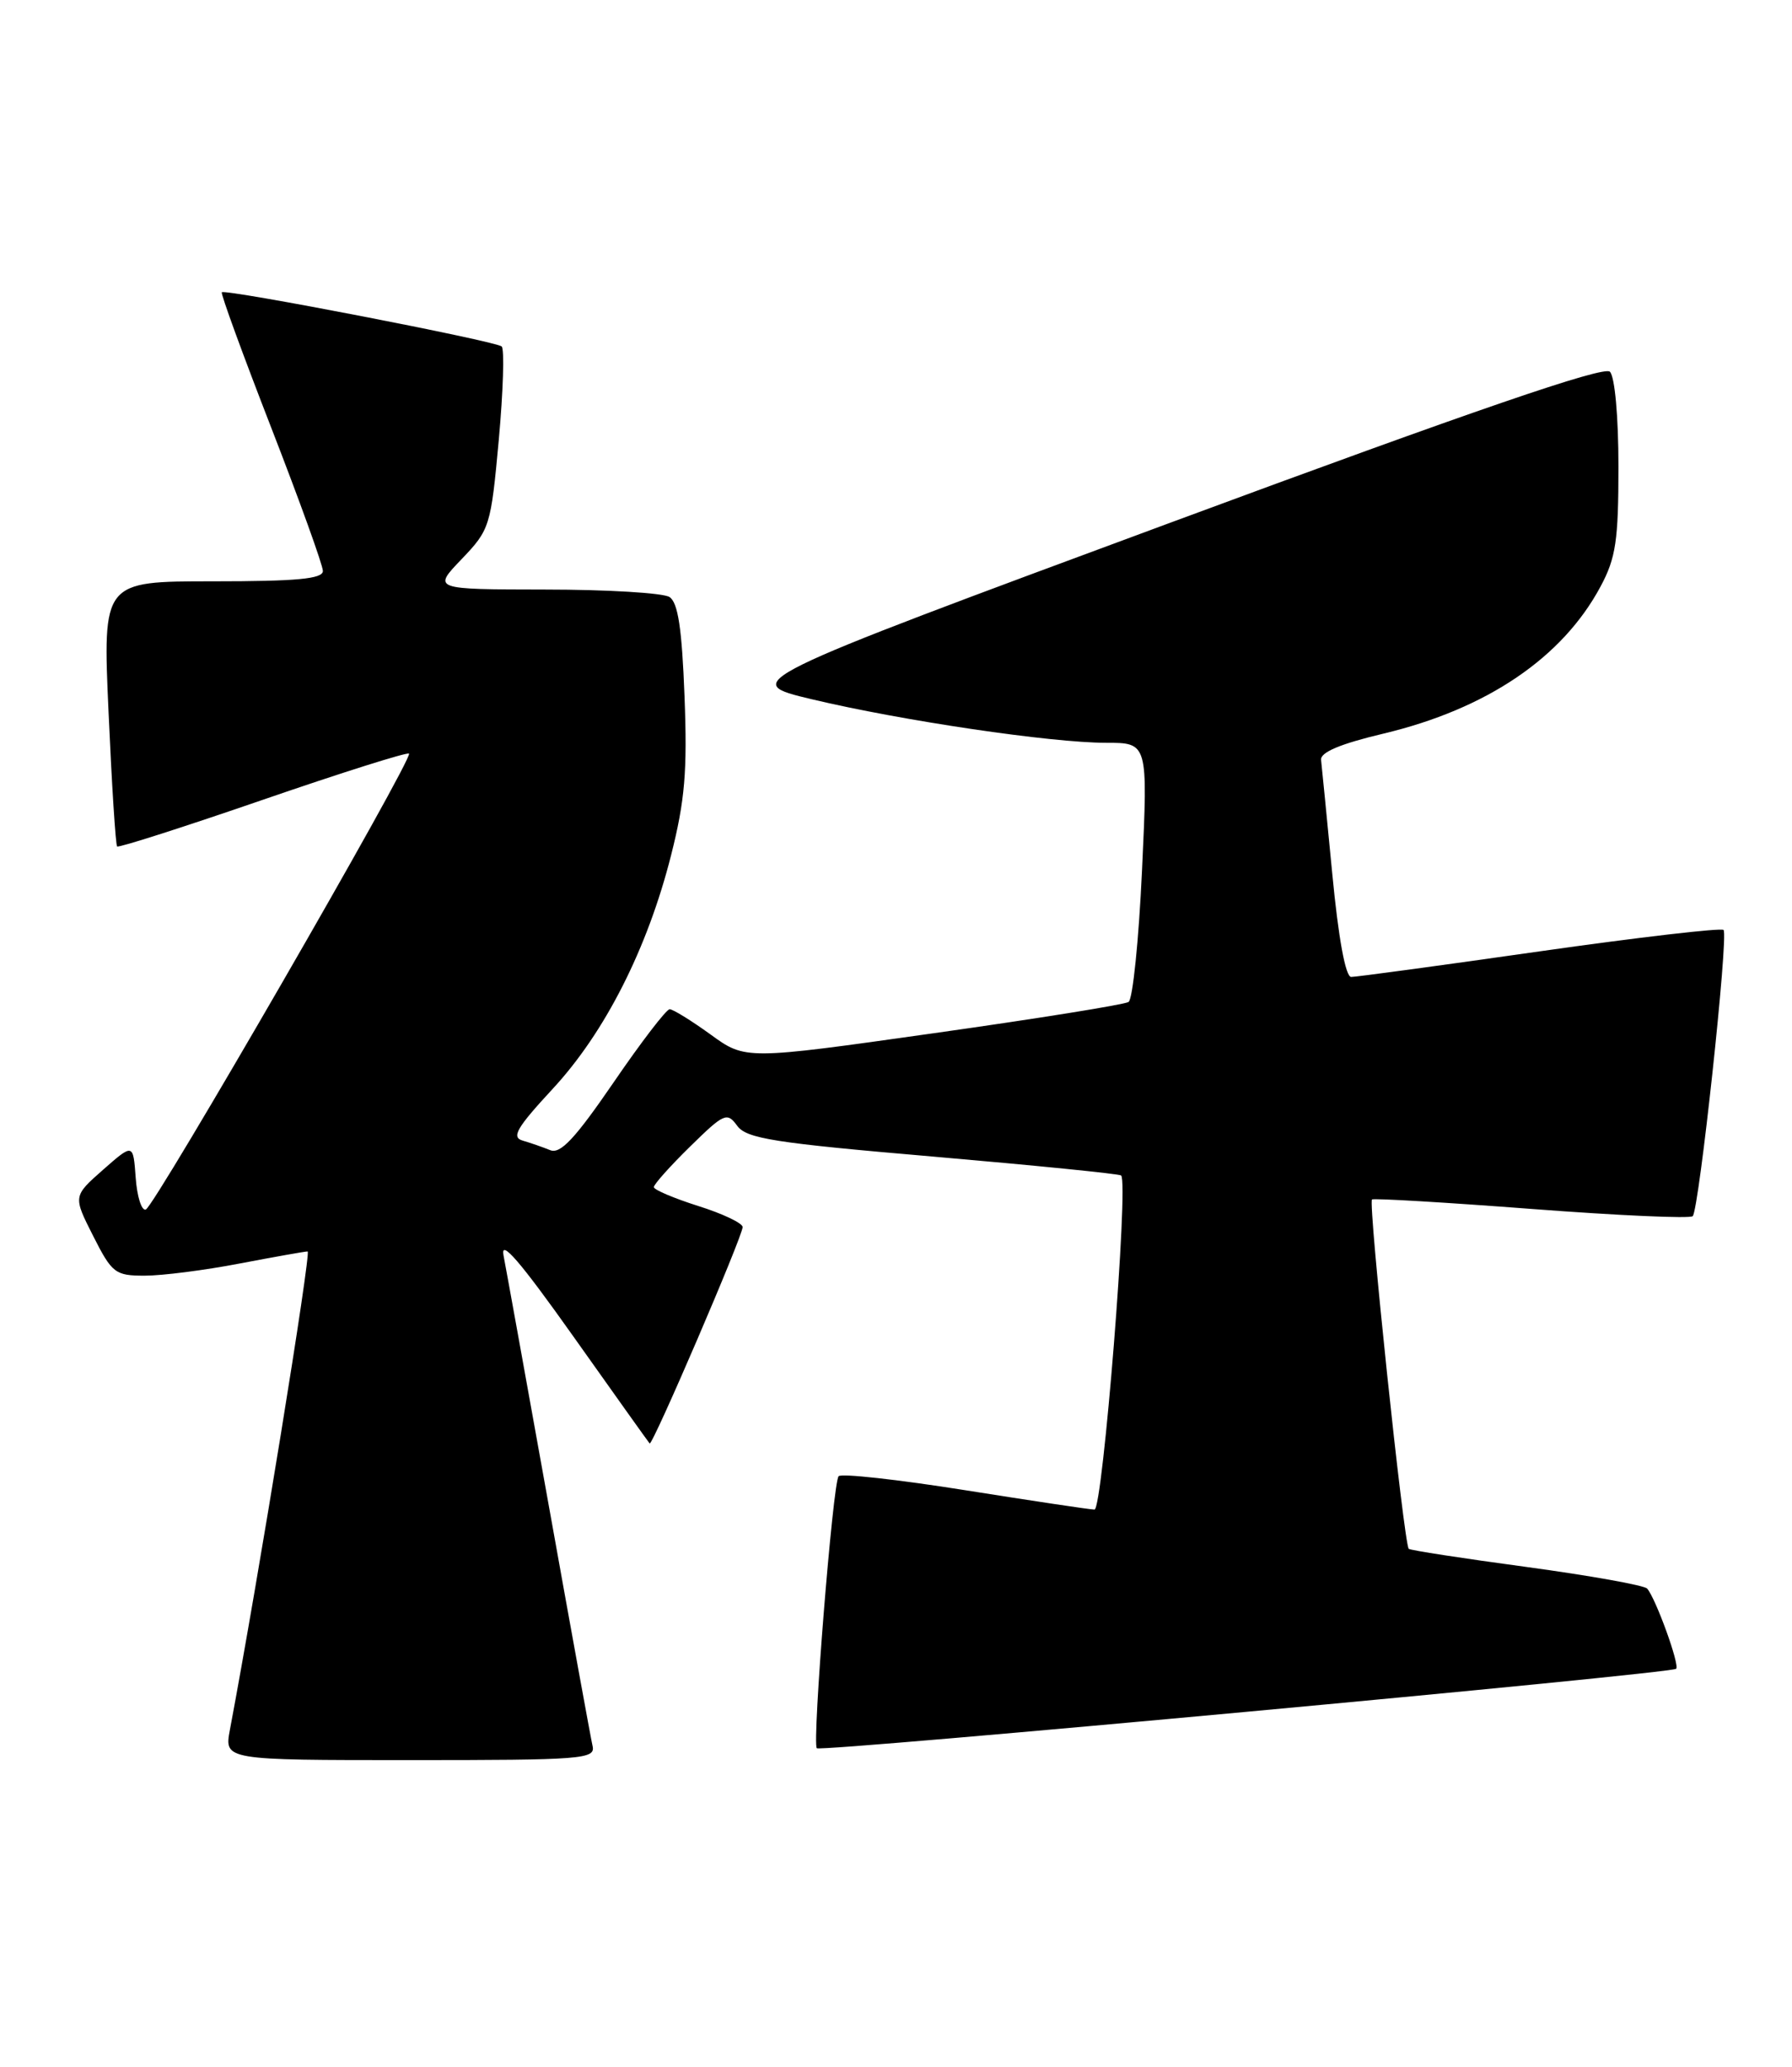 <?xml version="1.0" encoding="UTF-8" standalone="no"?>
<!DOCTYPE svg PUBLIC "-//W3C//DTD SVG 1.1//EN" "http://www.w3.org/Graphics/SVG/1.1/DTD/svg11.dtd" >
<svg xmlns="http://www.w3.org/2000/svg" xmlns:xlink="http://www.w3.org/1999/xlink" version="1.1" viewBox="0 0 222 256">
 <g >
 <path fill="currentColor"
d=" M 73.41 216.25 C 73.19 215.29 70.75 201.90 67.99 186.50 C 65.22 171.10 62.70 157.15 62.38 155.50 C 61.96 153.36 64.43 156.22 71.01 165.50 C 76.08 172.65 80.34 178.63 80.48 178.78 C 80.81 179.15 92.00 153.12 92.00 151.98 C 92.00 151.50 89.53 150.32 86.50 149.37 C 83.48 148.41 81.00 147.36 81.00 147.03 C 81.00 146.69 83.02 144.43 85.49 142.01 C 89.71 137.87 90.07 137.71 91.33 139.44 C 92.49 141.02 95.88 141.56 115.59 143.25 C 128.19 144.34 138.68 145.39 138.89 145.59 C 139.85 146.47 136.61 187.00 135.59 186.97 C 134.99 186.96 127.75 185.87 119.50 184.56 C 111.25 183.25 104.22 182.47 103.89 182.84 C 103.18 183.61 100.59 215.93 101.19 216.53 C 101.70 217.03 207.04 207.29 207.65 206.69 C 208.11 206.22 205.14 198.02 204.06 196.76 C 203.71 196.35 196.98 195.15 189.12 194.08 C 181.25 193.02 174.69 192.01 174.52 191.83 C 173.91 191.15 169.46 148.84 169.97 148.56 C 170.26 148.40 179.19 148.93 189.81 149.74 C 200.44 150.55 209.38 150.95 209.70 150.63 C 210.49 149.84 214.16 115.83 213.52 115.18 C 213.23 114.90 202.98 116.09 190.75 117.83 C 178.51 119.58 168.00 121.00 167.39 121.00 C 166.69 121.00 165.81 116.21 165.05 108.25 C 164.37 101.24 163.75 94.88 163.66 94.12 C 163.55 93.18 166.04 92.13 171.40 90.86 C 184.21 87.80 193.57 81.46 198.29 72.63 C 200.18 69.11 200.50 66.93 200.50 57.80 C 200.50 51.59 200.05 46.65 199.44 46.04 C 198.69 45.29 182.61 50.81 145.01 64.73 C 91.65 84.48 91.65 84.48 100.58 86.61 C 111.76 89.27 130.22 92.00 137.04 92.00 C 142.21 92.00 142.21 92.00 141.48 107.75 C 141.08 116.41 140.33 123.77 139.81 124.10 C 139.29 124.43 128.40 126.18 115.61 127.98 C 92.35 131.27 92.35 131.27 88.03 128.13 C 85.65 126.41 83.37 125.00 82.96 125.00 C 82.55 125.00 79.42 129.08 76.01 134.07 C 71.23 141.04 69.42 142.98 68.15 142.45 C 67.24 142.08 65.71 141.55 64.75 141.27 C 63.32 140.86 64.00 139.69 68.48 134.85 C 74.96 127.85 80.22 117.47 83.14 105.91 C 84.85 99.15 85.16 95.52 84.80 86.23 C 84.48 77.80 83.99 74.61 82.93 73.94 C 82.14 73.44 75.22 73.02 67.55 73.02 C 53.59 73.00 53.59 73.00 57.19 69.25 C 60.68 65.60 60.81 65.20 61.79 54.50 C 62.34 48.45 62.50 43.24 62.15 42.91 C 61.40 42.24 27.90 35.76 27.48 36.20 C 27.32 36.37 30.08 43.91 33.60 52.97 C 37.12 62.03 40.00 70.01 40.00 70.72 C 40.00 71.70 36.78 72.00 26.36 72.00 C 12.72 72.00 12.72 72.00 13.45 88.25 C 13.85 97.19 14.32 104.65 14.51 104.84 C 14.69 105.02 22.81 102.42 32.56 99.06 C 42.31 95.70 50.46 93.13 50.67 93.34 C 51.24 93.90 19.16 149.44 18.06 149.81 C 17.54 149.99 16.98 148.21 16.81 145.87 C 16.50 141.60 16.50 141.60 12.77 144.88 C 9.05 148.16 9.05 148.16 11.54 153.08 C 13.88 157.70 14.27 158.00 17.93 158.00 C 20.07 158.00 25.35 157.33 29.66 156.50 C 33.97 155.68 37.77 155.00 38.11 155.00 C 38.59 155.00 31.99 195.64 28.48 214.25 C 27.78 218.00 27.78 218.00 50.80 218.00 C 72.20 218.00 73.78 217.88 73.41 216.25 Z "/>
</g>
</svg>